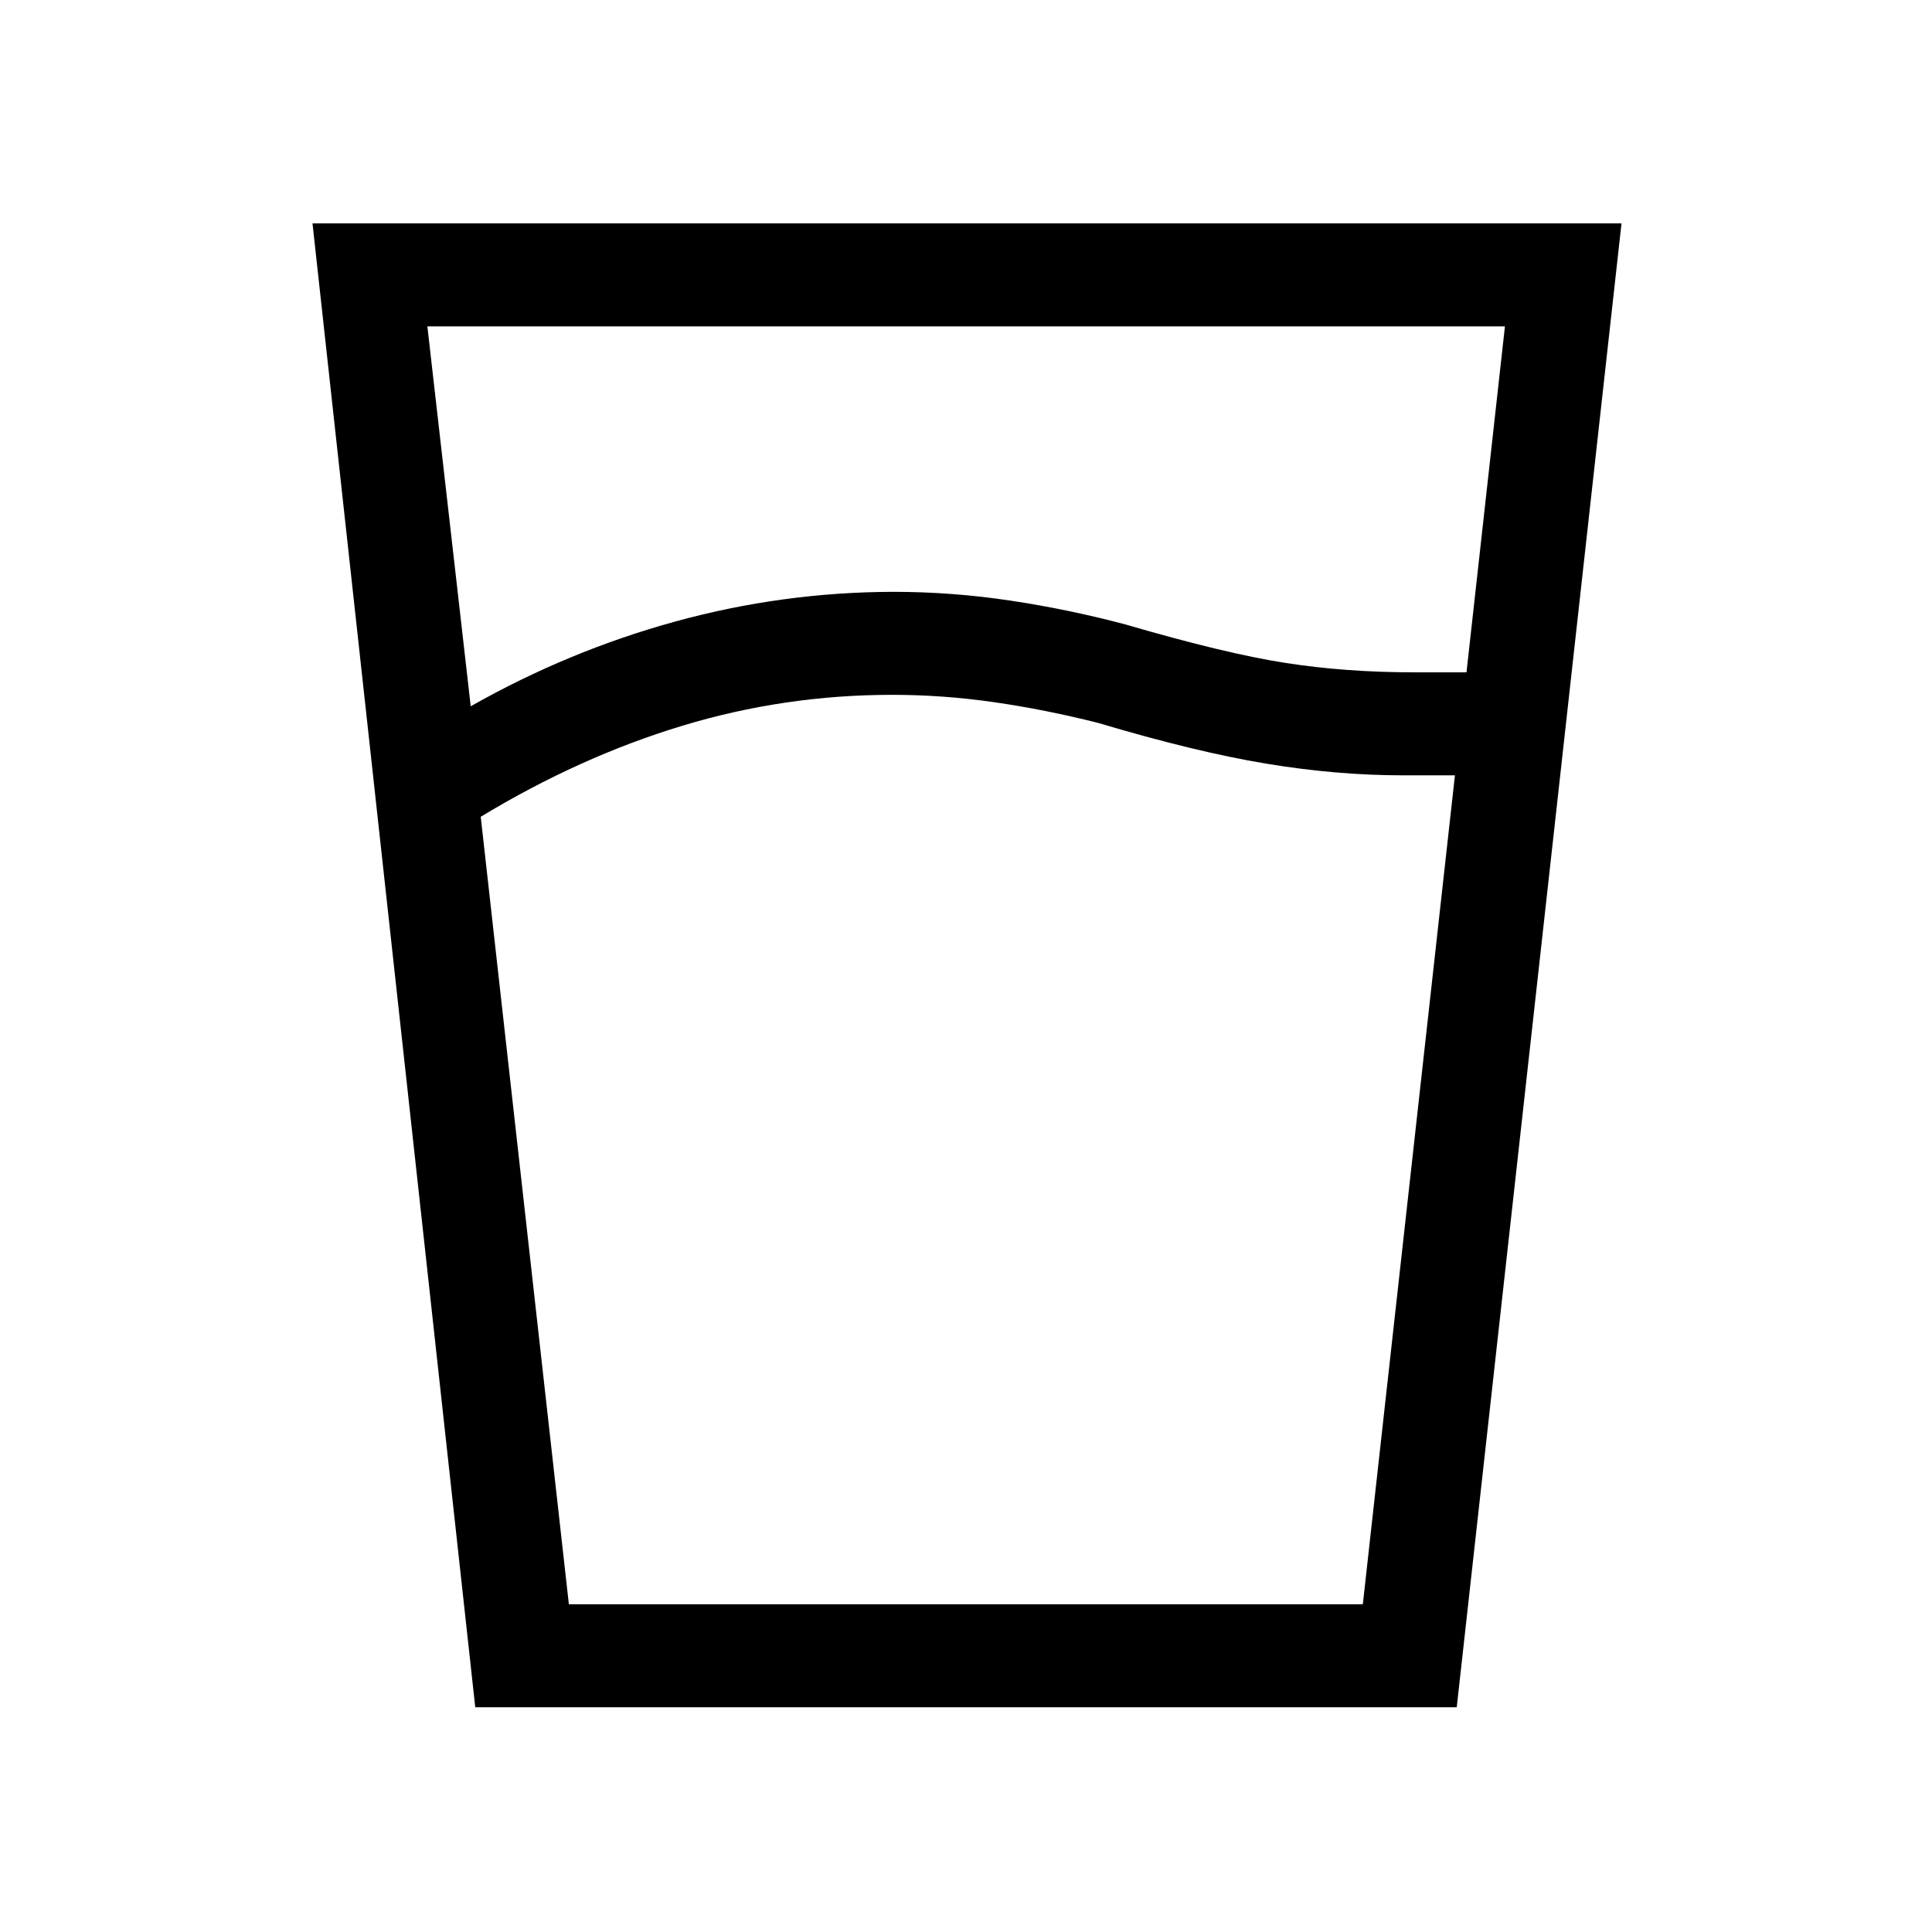 <svg xmlns="http://www.w3.org/2000/svg" height="40" viewBox="0 96 960 960" width="40"><path d="M443.231 441.256q-53.488 0-104.334 15.411-50.846 15.41-100.026 45.179l43.795 391.308H677.18l45.769-411.898H697q-32.872 0-68.026-5.833-35.153-5.833-83.435-20.244Q519.41 448.59 494 444.923t-50.769-3.667Zm-209.334 5.693q48.462-27.487 101.59-42.103 53.128-14.615 108.257-14.769 29.384 0 58.397 4.372 29.013 4.372 57.167 11.859 49.461 14.436 79.474 19.102 30.013 4.667 63.885 4.667h26.026l19.102-171.898H212.359l21.538 188.77Zm2.257 497.384L155.282 207h650.436l-81.872 737.333H236.154Zm207.077-51.179H677.18 282.666h160.565Z"/></svg>